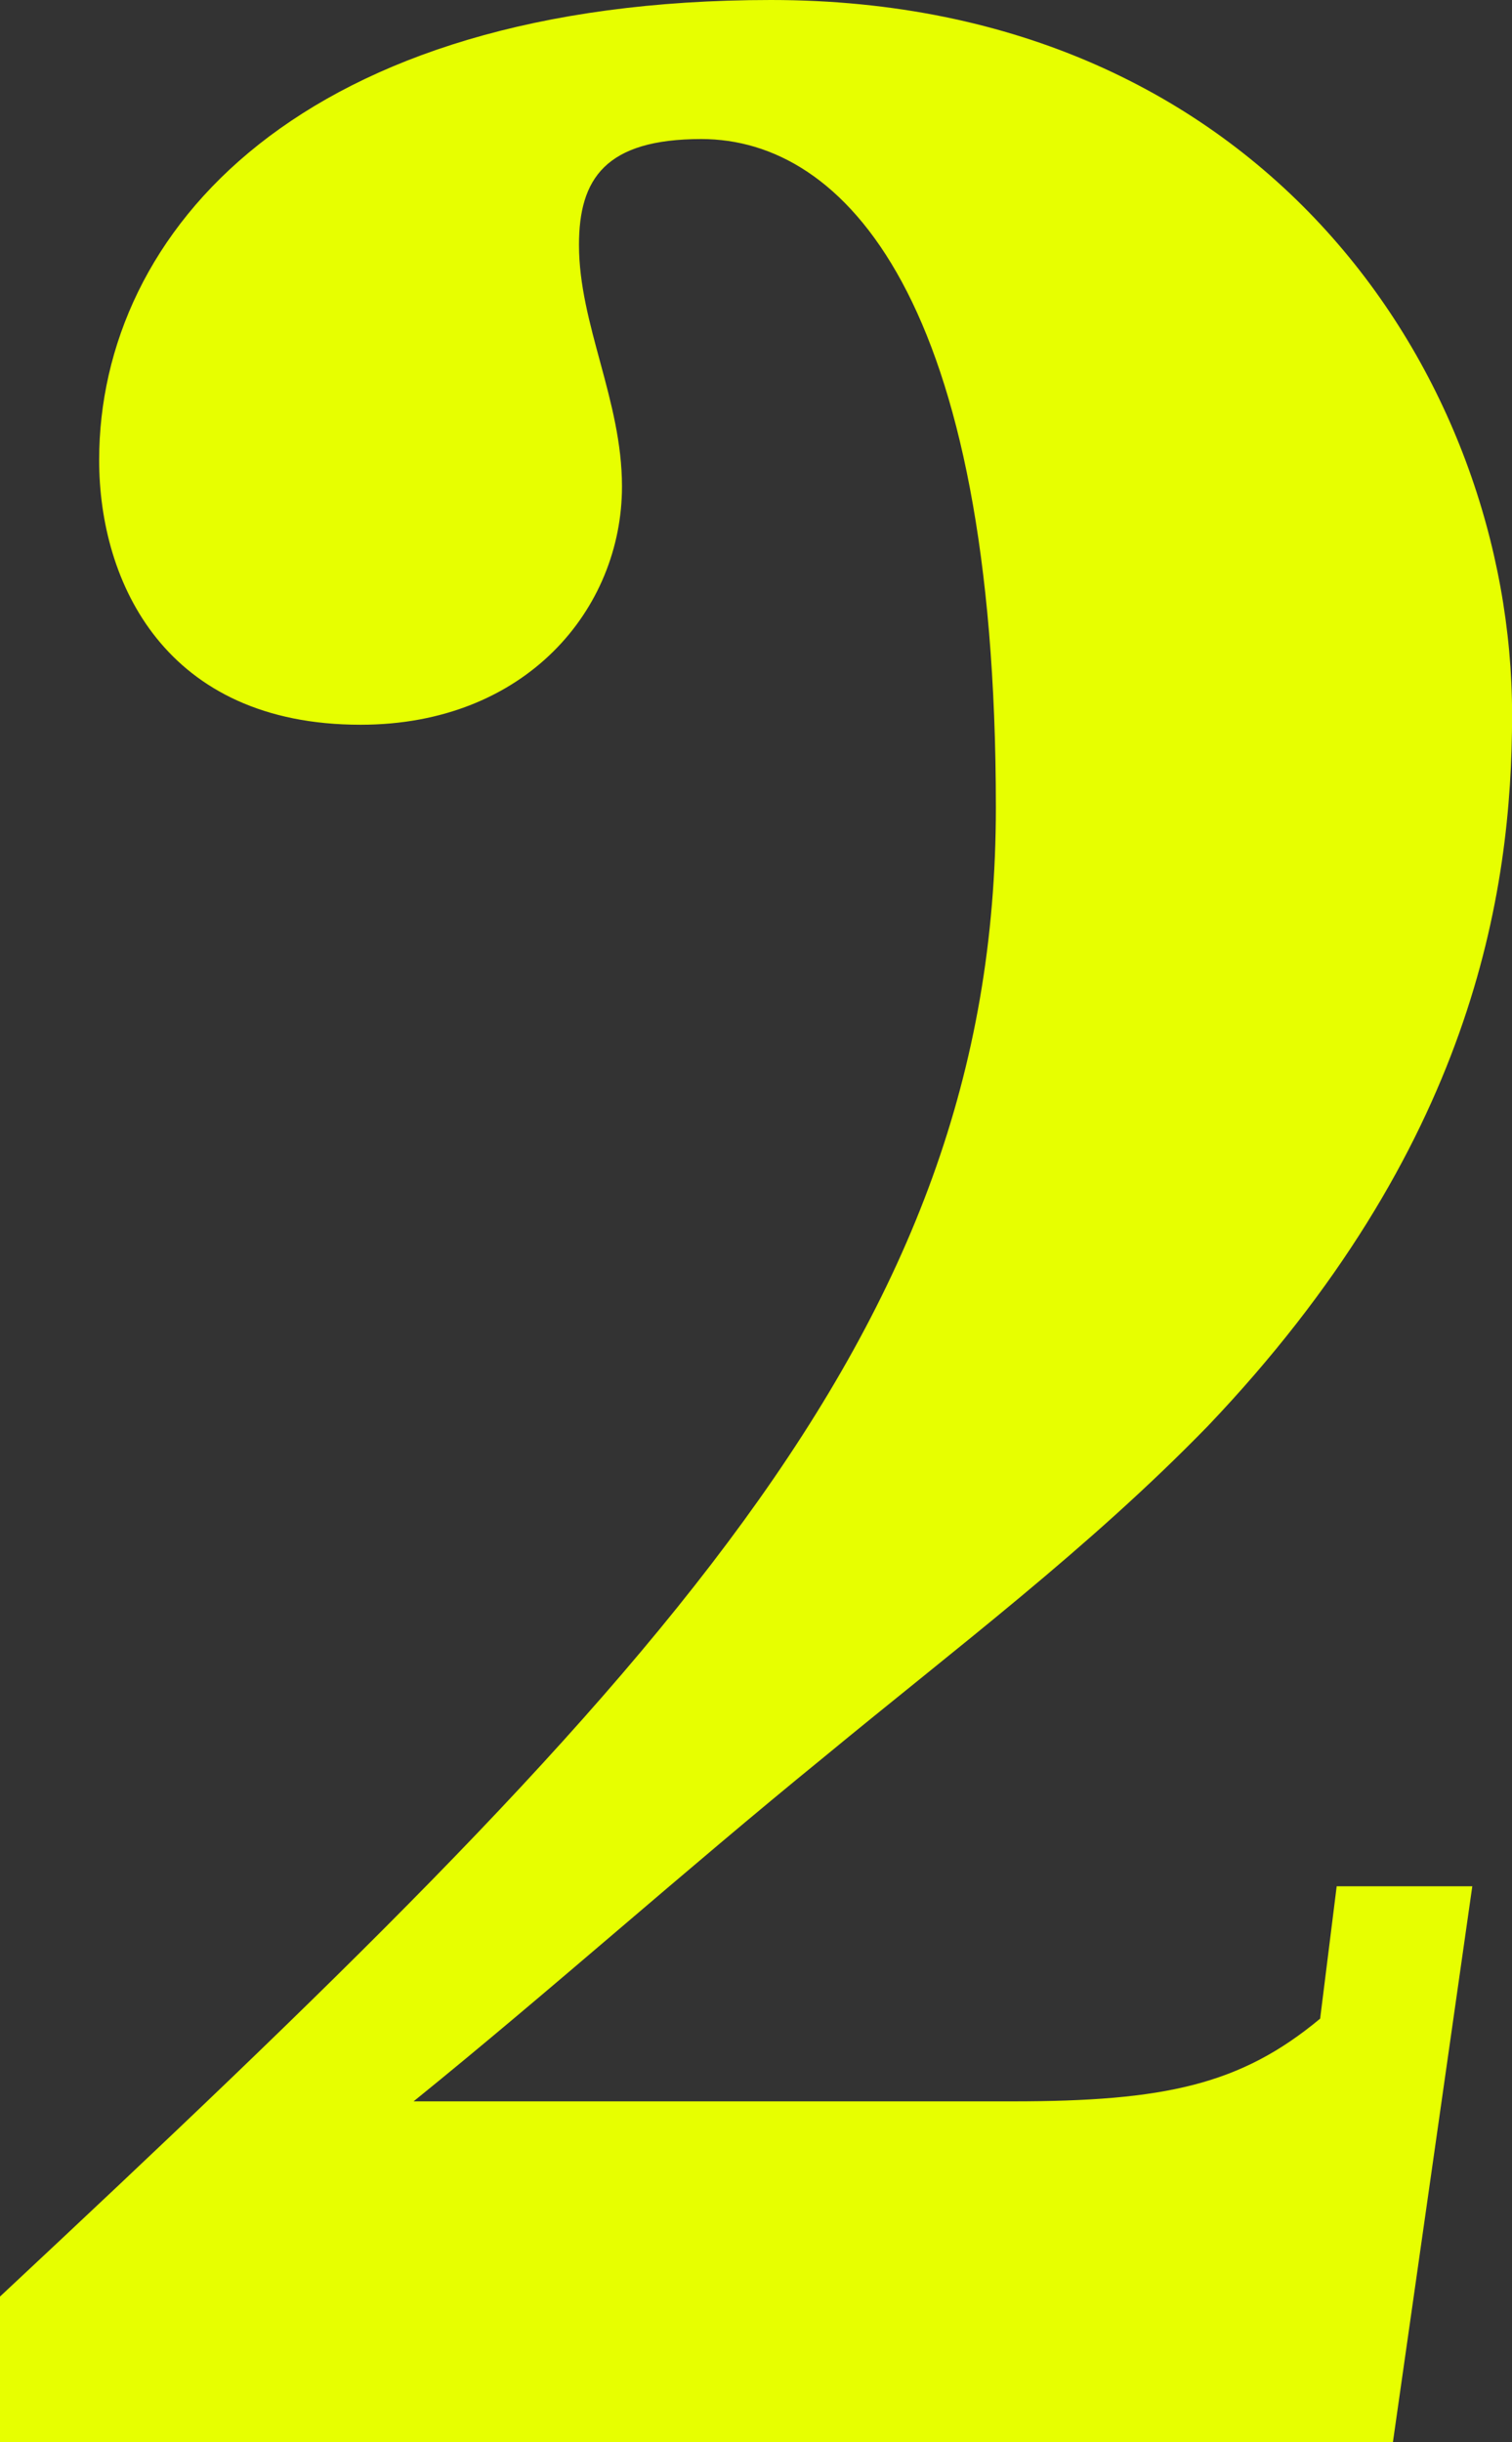 <?xml version="1.0" encoding="utf-8"?>
<!-- Generator: Adobe Illustrator 24.0.0, SVG Export Plug-In . SVG Version: 6.00 Build 0)  -->
<svg version="1.1" id="Слой_1" xmlns="http://www.w3.org/2000/svg" xmlns:xlink="http://www.w3.org/1999/xlink" x="0px" y="0px"
	 viewBox="0 0 169.12 273.11" style="enable-background:new 0 0 169.12 273.11;" xml:space="preserve">
<rect x="0" y="0" width="169.12" height="273.11" fill="#333333" stroke="none"/>
<style type="text/css">
	.st0{clip-path:url(#SVGID_2_);fill:#E7FF00;}
</style>
<g>
	<defs>
		<rect id="SVGID_1_" width="169.12" height="273.11"/>
	</defs>
	<clipPath id="SVGID_2_">
		<use xlink:href="#SVGID_1_"  style="overflow:visible;"/>
	</clipPath>
	<path class="st0" d="M164.68,210.94l-8.88,62.17H0v-16.28c73.27-68.46,111.39-107.32,111.39-166.53
		c0-56.99-17.02-74.75-32.94-74.75c-10.73,0-13.69,4.44-13.69,11.84c0,8.88,4.81,17.39,4.81,27.01c0,13.69-10.73,26.65-29.24,26.65
		c-21.83,0-29.24-15.91-29.24-29.6C11.1,25.9,33.68,0,86.23,0c55.14,0,82.9,42.19,82.9,79.93c0,19.98-4.44,48.48-34.05,79.57
		c-13.32,13.69-28.12,24.79-42.93,37.01c-15.91,12.95-30.35,25.91-45.89,38.49h66.98c17.02,0,25.53-1.85,34.42-9.25l1.85-14.8
		H164.68z"/>
</g>
</svg>
